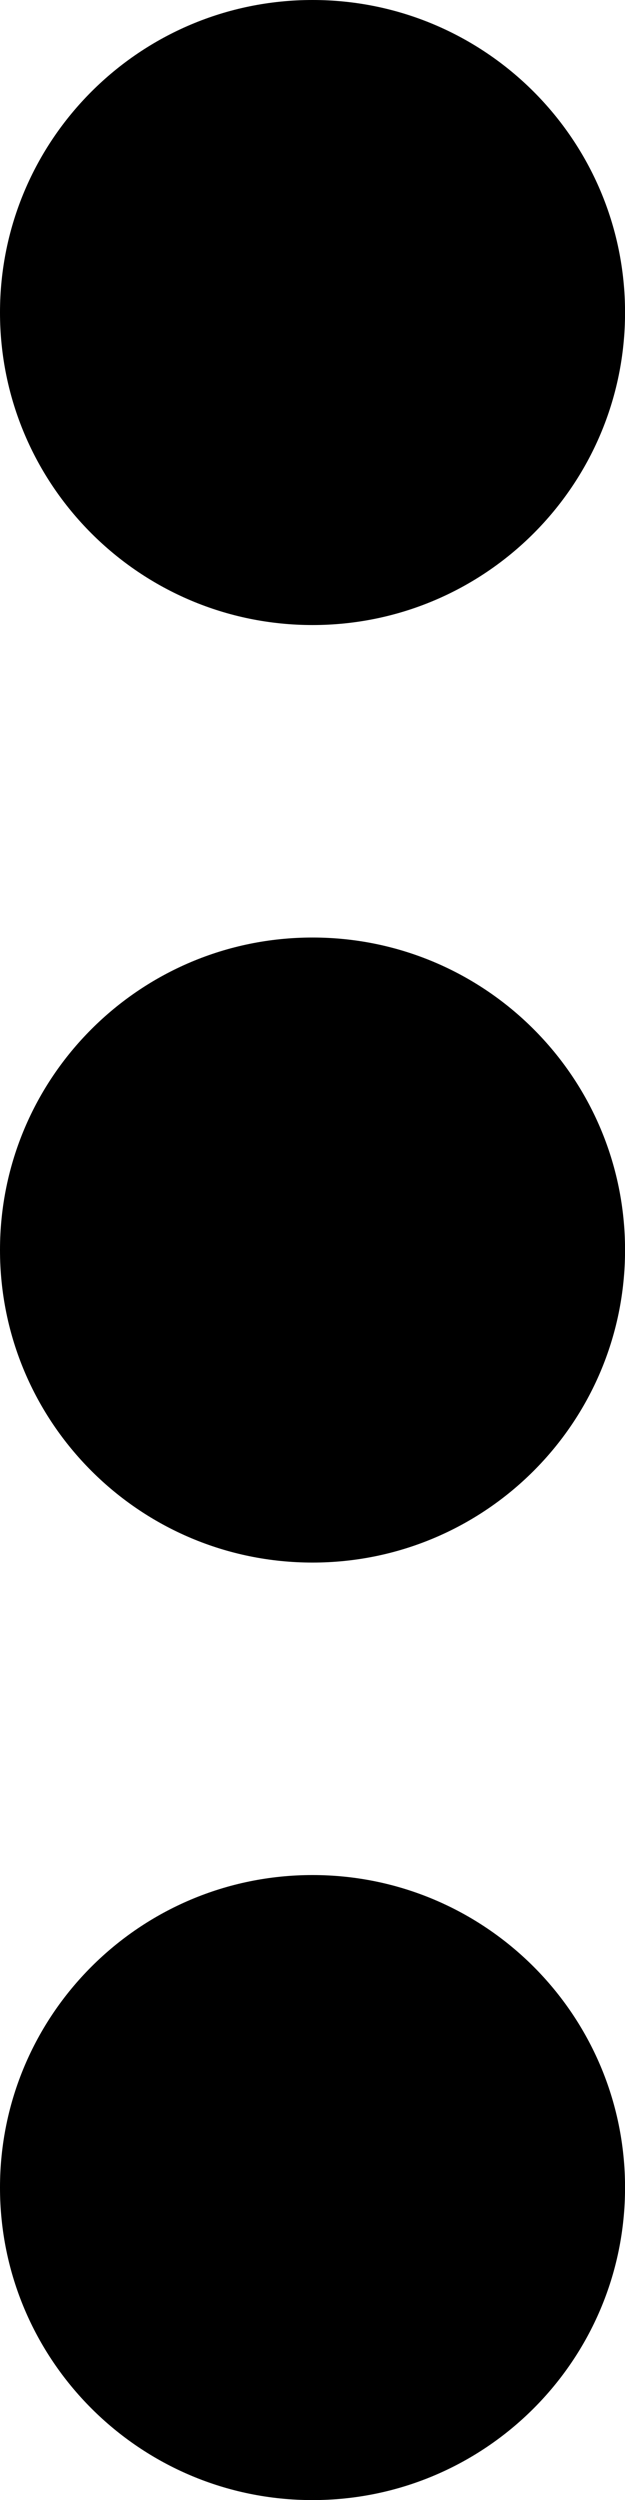<?xml version="1.0" encoding="UTF-8"?>
<svg id="Layer_1" data-name="Layer 1" xmlns="http://www.w3.org/2000/svg" viewBox="0 0 133.33 533.33">
  <g id="Complete">
    <g id="F-More">
      <path id="Vertical" d="m66.67,400c36.82,0,66.67,29.85,66.67,66.67s-29.85,66.67-66.67,66.67S0,503.49,0,466.67s29.85-66.67,66.67-66.67ZM0,66.67c0,36.82,29.85,66.67,66.67,66.67s66.67-29.85,66.67-66.67S103.49,0,66.67,0,0,29.85,0,66.67Zm0,200c0,36.82,29.85,66.67,66.67,66.67s66.67-29.85,66.67-66.67-29.85-66.67-66.67-66.67S0,229.85,0,266.67Z"/>
    </g>
  </g>
</svg>